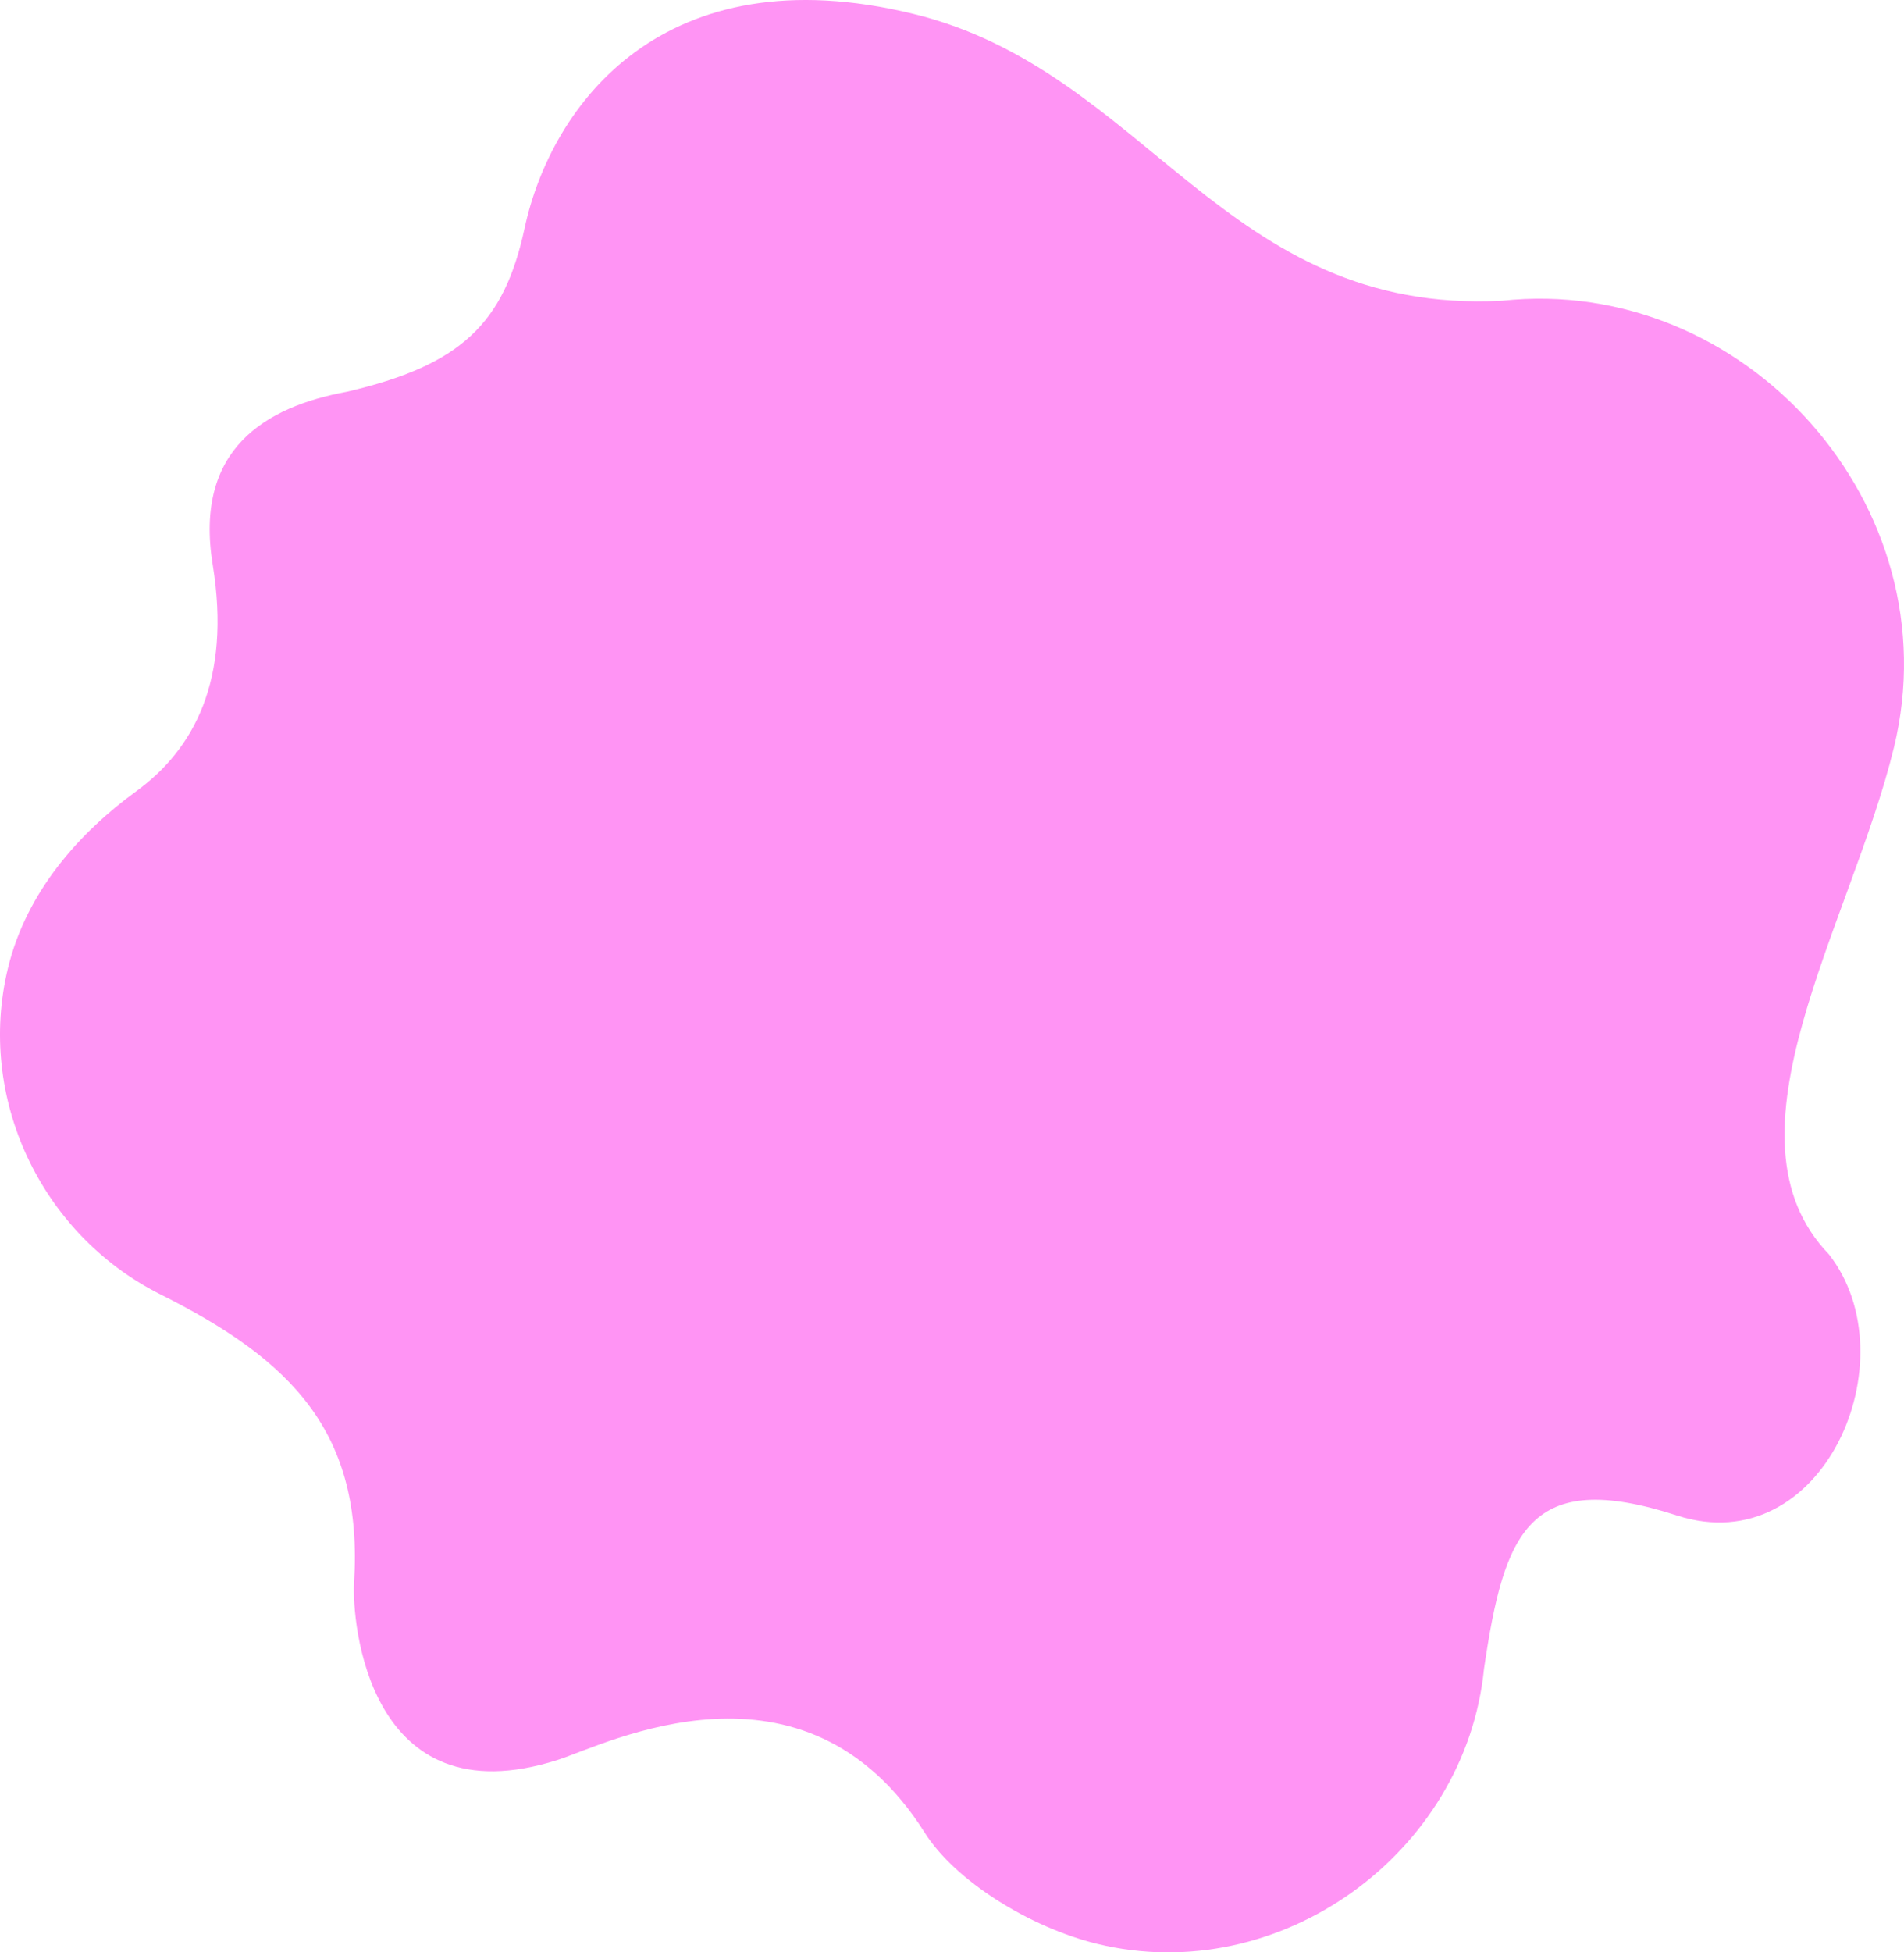 <svg width="200" height="205" viewBox="0 0 200 205" fill="none" xmlns="http://www.w3.org/2000/svg">
<path d="M157.776 31.578C128.565 33.083 120.551 7.459 95.941 1.459C69.732 -4.932 57.903 10.97 55.102 23.973C52.943 33.996 48.405 38.346 36.444 41.133C27.919 42.698 20.364 47.131 22.343 59.29C24.322 71.448 20.311 78.708 14.341 83.058C8.37 87.408 2.8 93.583 0.841 101.629C-2.477 115.247 4.269 129.512 16.701 135.836C30.671 142.792 38.174 150.406 37.193 166.198C36.948 170.145 38.594 191.145 58.568 184.797C63.613 183.194 84.482 172.383 97.147 192.448C100.3 197.445 108.109 202.361 115.244 204.103C134.379 208.768 153.942 194.655 155.884 175.222C157.992 160.844 160.606 154.101 176.142 159.123C191.514 164.093 200.712 142.686 192.111 131.704C180.174 119.327 194.418 97.068 198.942 78.494C205.125 53.106 183.274 28.813 157.776 31.578Z" fill="#FF94F4"/>
</svg>
